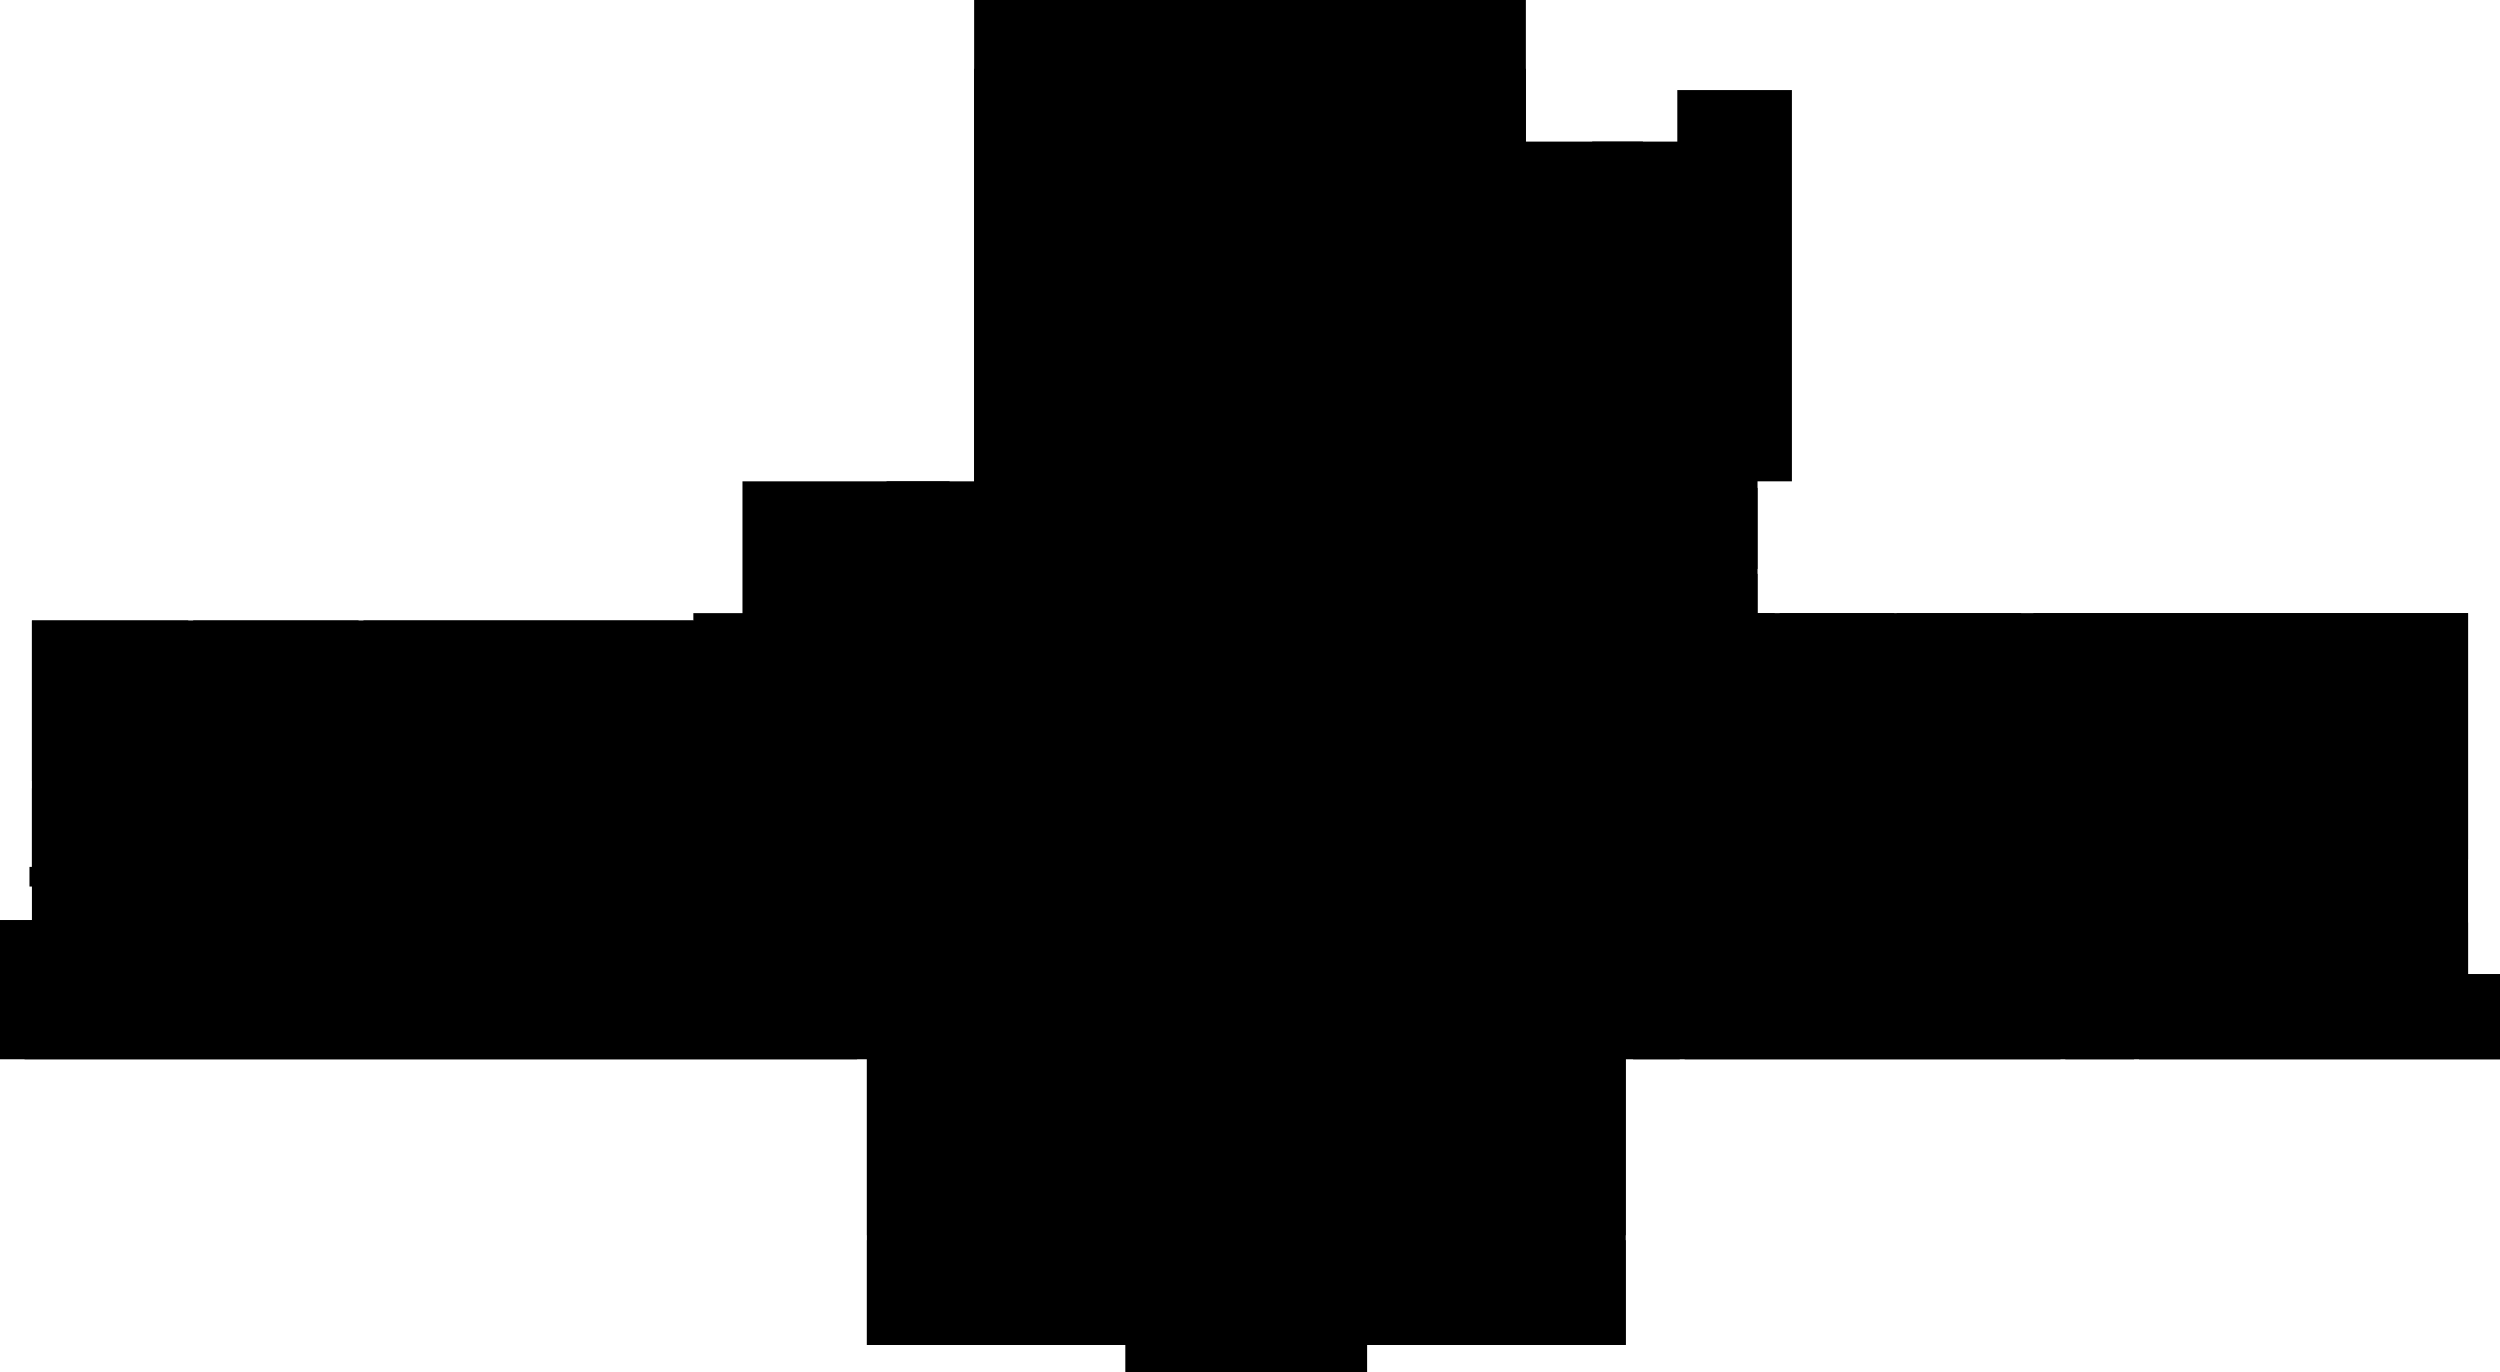 <svg xmlns="http://www.w3.org/2000/svg" id="svg1" version="1.1" viewBox="0 0 3054 1676.1">
  <path id="floor" d="M1190 0v588H907v161h-60v9H39v366H0v170h1059v349h316v33h295v-33h316v-349h1068v-104h-39V749h-868V588h42V110h-140v63h-185V0Z"/>
  <path id="_1711" d="M39 758v196h191V758Z"/>
  <path id="_1712" d="M39 963v96h-3v24h59v35h135V963Z"/>
  <path id="_1714" d="M236 904v211h217v-53H286V942l-47-38z"/>
  <path id="_1713" d="M236 758v137h6l53 44 78-92h65v-89z"/>
  <path id="_1713A" d="M438 847h-65l-78 92v45h143z"/>
  <path id="_1713B" d="M295 993v60h75v-60z"/>
  <path id="_1713C" d="M379 993v60h89l-3-63h-21v3z"/>
  <path id="_1717" d="M847 877h-63l-29-30H638v242h-50V847H444v-89h403z"/>
  <path id="_1717A" d="M444 847v137h144V847Z"/>
  <path id="_1717C" d="M474 984v134h96v-29h18V984Z"/>
  <path id="_1717D" d="M638 984v105l146 3V984Z"/>
  <path id="_1717B" d="M638 847v137h146V877l-29-30z"/>
  <path id="_1719" d="M784 877v241h66v-29h54v23h208V877Z"/>
  <path id="_1728" d="M1115 877v235h159V877Z"/>
  <path id="_1731" d="M1083 588v50h77v-50z"/>
  <path id="_1121A" d="M2168 1011V907h-30V784h30v-35h-21v-48h-44v310z"/>
  <path id="_1118" d="M2398 1032v51h42v-30h29v-21z"/>
  <path id="_1319" d="M2040 596v99h107v-99z"/>
  <path id="_1321" d="M1945 173v209h95V200h-33v-27Z"/>
  <path id="_1111" d="M2484 749v366h224v-59h179v59h18v-26h48v-39h62V749Z"/>
  <path id="_1211" d="M2613 1127v167h441v-104h-39v-63z"/>
  <path id="_1001A" d="M2058 1226v68h459v-68z"/>
  <path id="_1001" d="M0 1127v152h30v15h1017v-35h948v35h57v-74h471v74h84v-167h-146v51h-239v-51L0 1124Z"/>
  <path id="_1005" d="M1059 1274v235h927v-235z"/>
  <path id="_1005A" d="M1059 1515v128h316v33h295v-33h316v-128z"/>
  <path id="_1121" d="M2174 749v41h-30v114h30v107h140V749Z"/>
  <path id="_1119" d="M2317 749v262h152V749Z"/>
  <path id="_1500" d="M1274 0v84h-84v682h674V84h-89V0Z"/>
</svg>
